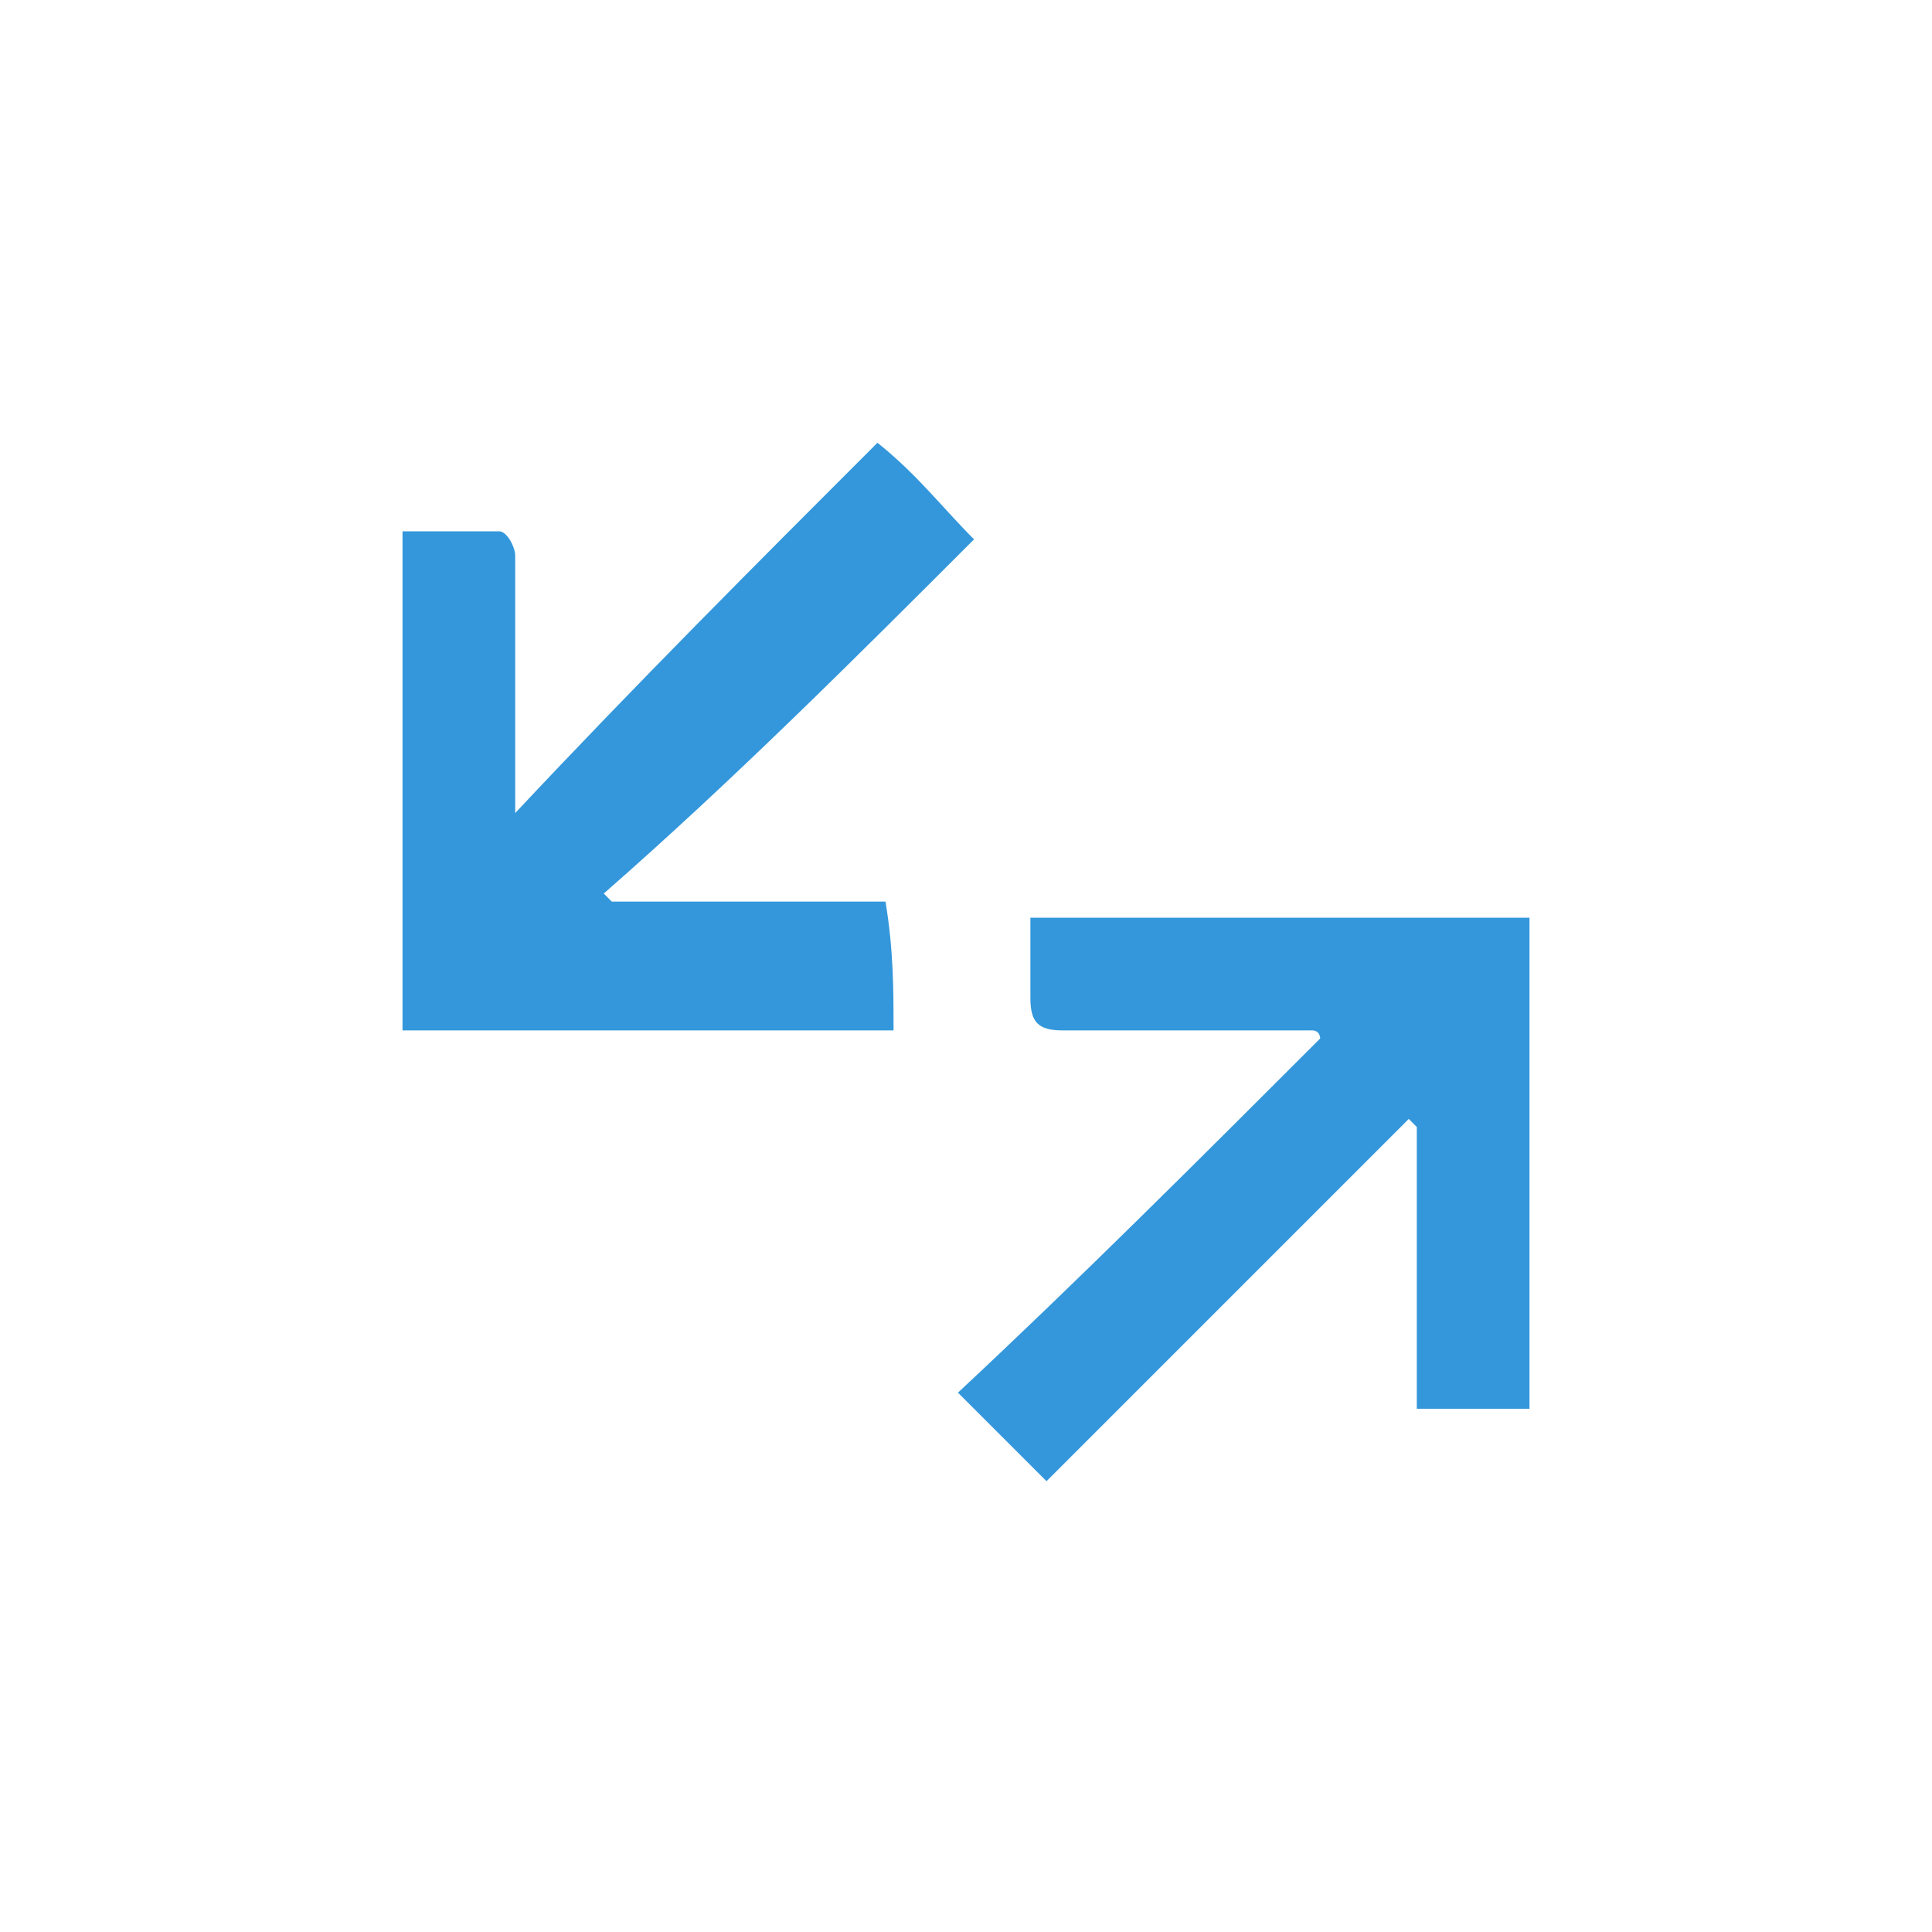 <?xml version="1.0" encoding="utf-8"?>
<!-- Generator: Adobe Illustrator 18.1.1, SVG Export Plug-In . SVG Version: 6.00 Build 0)  -->
<svg version="1.1" id="Seected" xmlns="http://www.w3.org/2000/svg" xmlns:xlink="http://www.w3.org/1999/xlink" x="0px" y="0px"
	 viewBox="0 0 24 24" enable-background="new 0 0 24 24" xml:space="preserve">
<g>
	<g>
		<g>
			<path fill="#3497DB" d="M11.1,12.8c-2.1,0-4.1,0-6.1,0c0-2.1,0-4.1,0-6.2c0.4,0,0.8,0,1.2,0c0.1,0,0.2,0.2,0.2,0.3
				c0,0.9,0,1.7,0,2.6c0,0.2,0,0.4,0,0.6c1.5-1.6,3-3.1,4.5-4.6c0.5,0.4,0.8,0.8,1.2,1.2c-1.5,1.5-3,3-4.6,4.4c0,0,0.1,0.1,0.1,0.1
				c1.1,0,2.3,0,3.4,0C11.1,11.8,11.1,12.3,11.1,12.8z"/>
			<path fill="#3497DB" d="M17.5,13.9c-1.5,1.5-3,3-4.5,4.5c-0.4-0.4-0.7-0.7-1.1-1.1c1.5-1.4,3-2.9,4.5-4.4c0,0,0-0.1-0.1-0.1
				c-0.2,0-0.4,0-0.6,0c-0.8,0-1.6,0-2.5,0c-0.3,0-0.4-0.1-0.4-0.4c0-0.3,0-0.7,0-1c2.1,0,4.1,0,6.2,0c0,2,0,4.1,0,6.1
				c-0.5,0-0.9,0-1.4,0c0-1.2,0-2.3,0-3.5C17.5,13.9,17.5,13.9,17.5,13.9z"/>
		</g>
	</g>
</g>
</svg>
